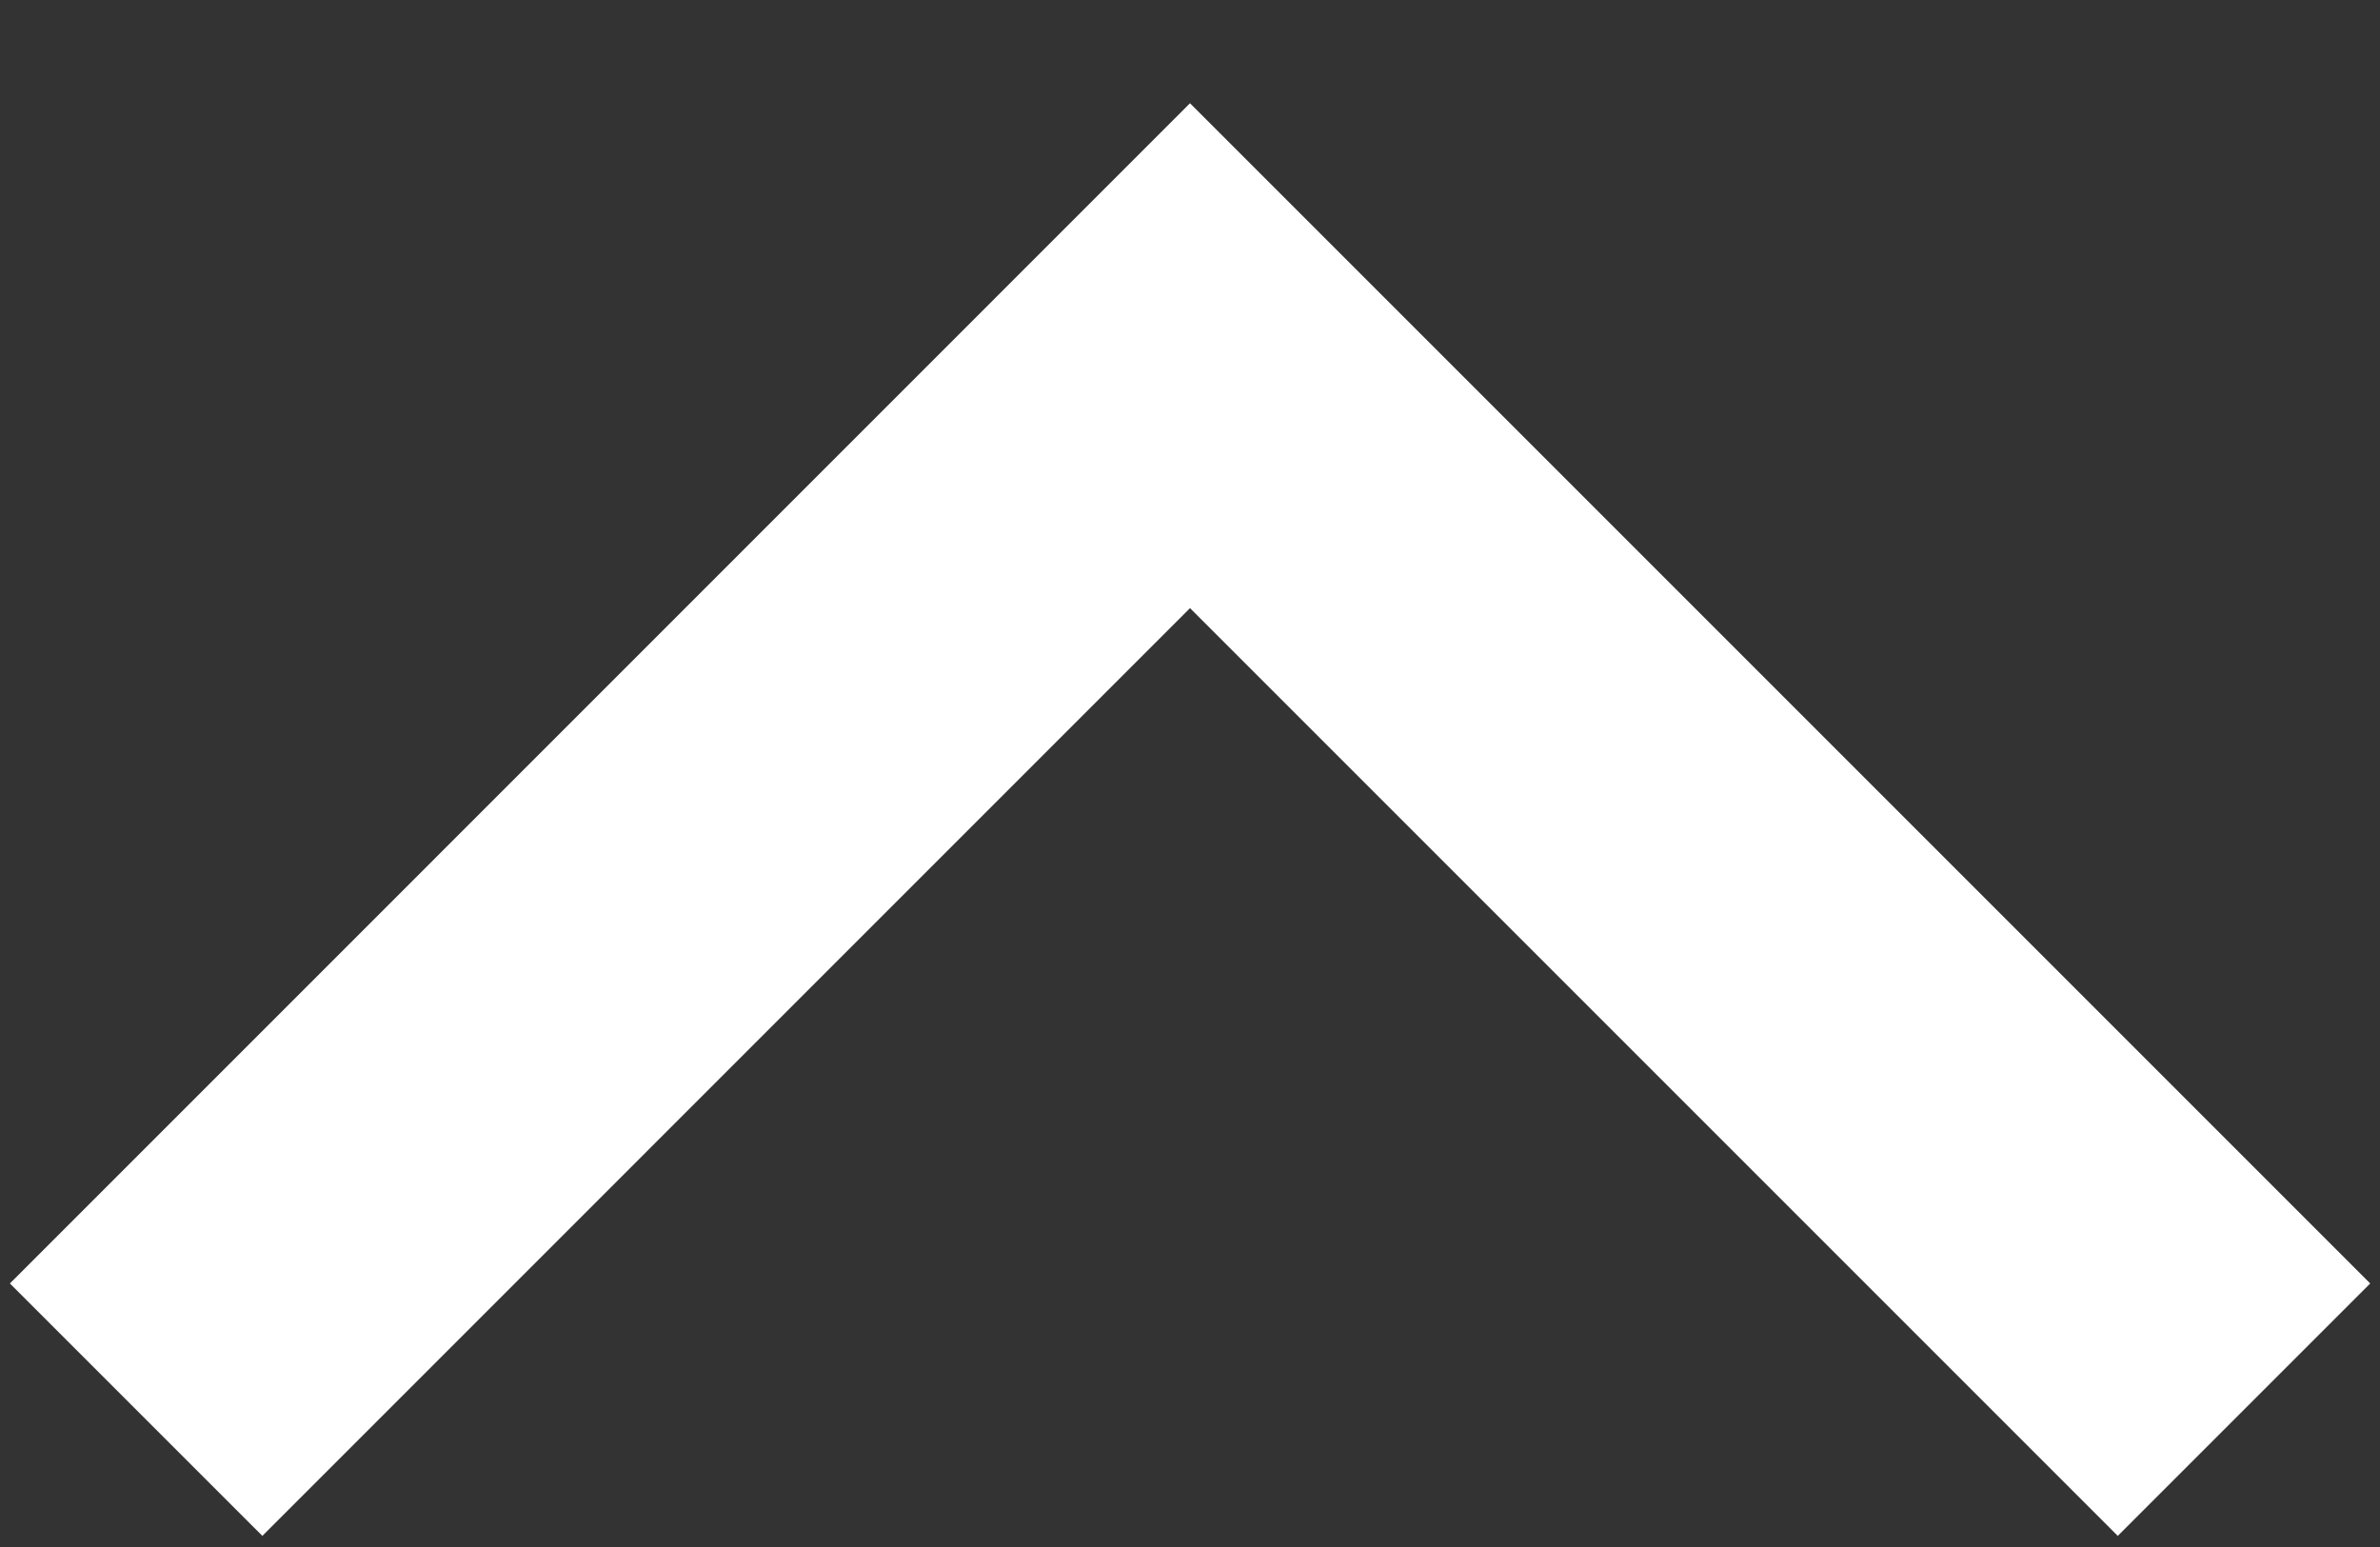 <svg width="20" height="13" viewBox="0 0 20 13" fill="none" xmlns="http://www.w3.org/2000/svg">
<rect x="0" y="0" width="20" height="13" fill="#333333" stroke="none"/>
<path d="M1.144 11.846L10 2.989L18.857 11.846" stroke="white" stroke-width="3"/>
</svg>
